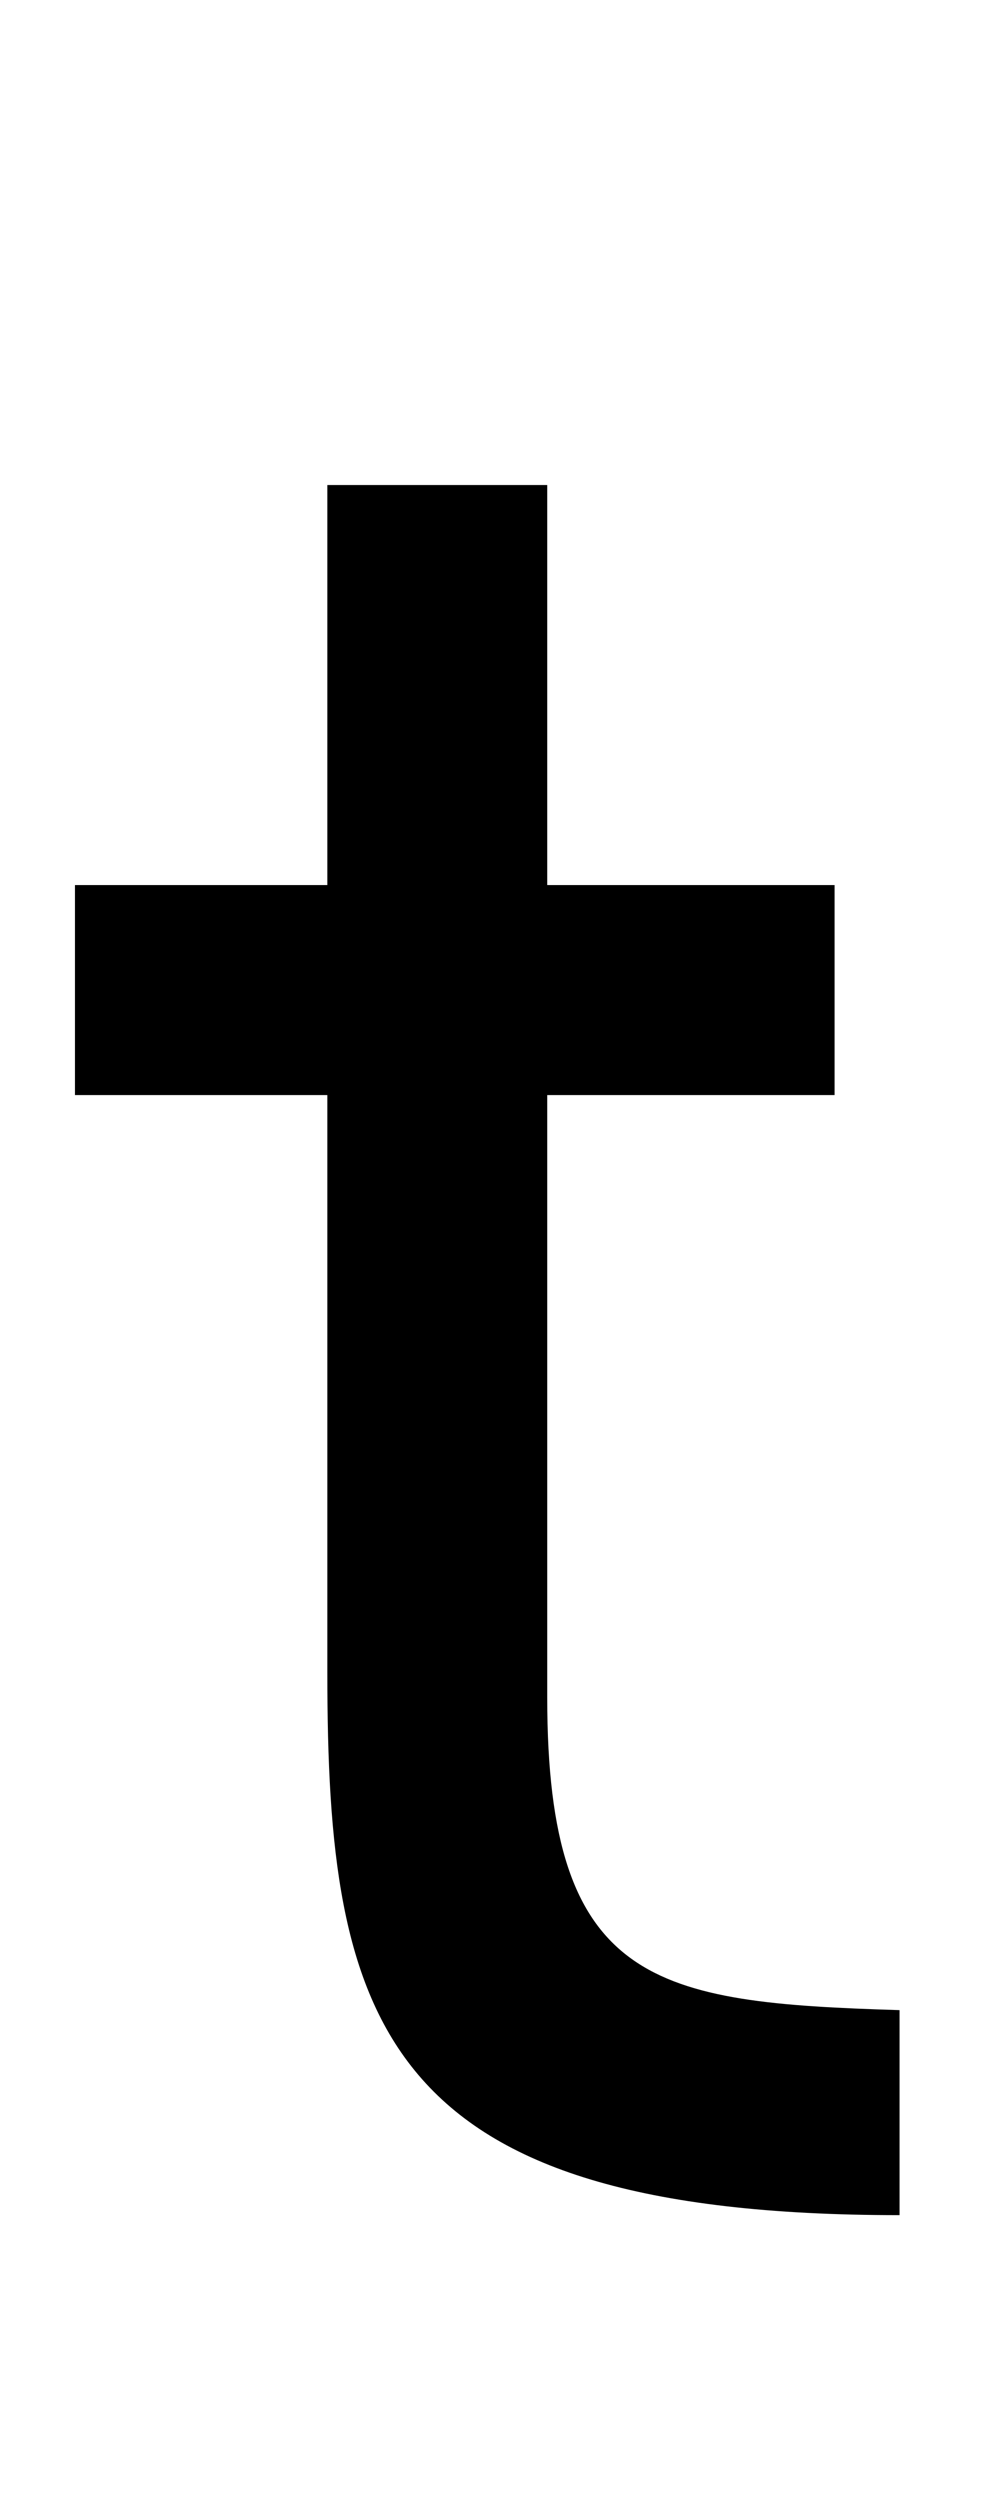 <svg xmlns="http://www.w3.org/2000/svg" width="401" height="1000"><path d="M360 76C262 79 219 86 219 201V442H334V526H219V686H131V526H30V442H131V211C131 71 152 -6 360 -6Z" transform="translate(0, 880) scale(1,-1)" /></svg>
